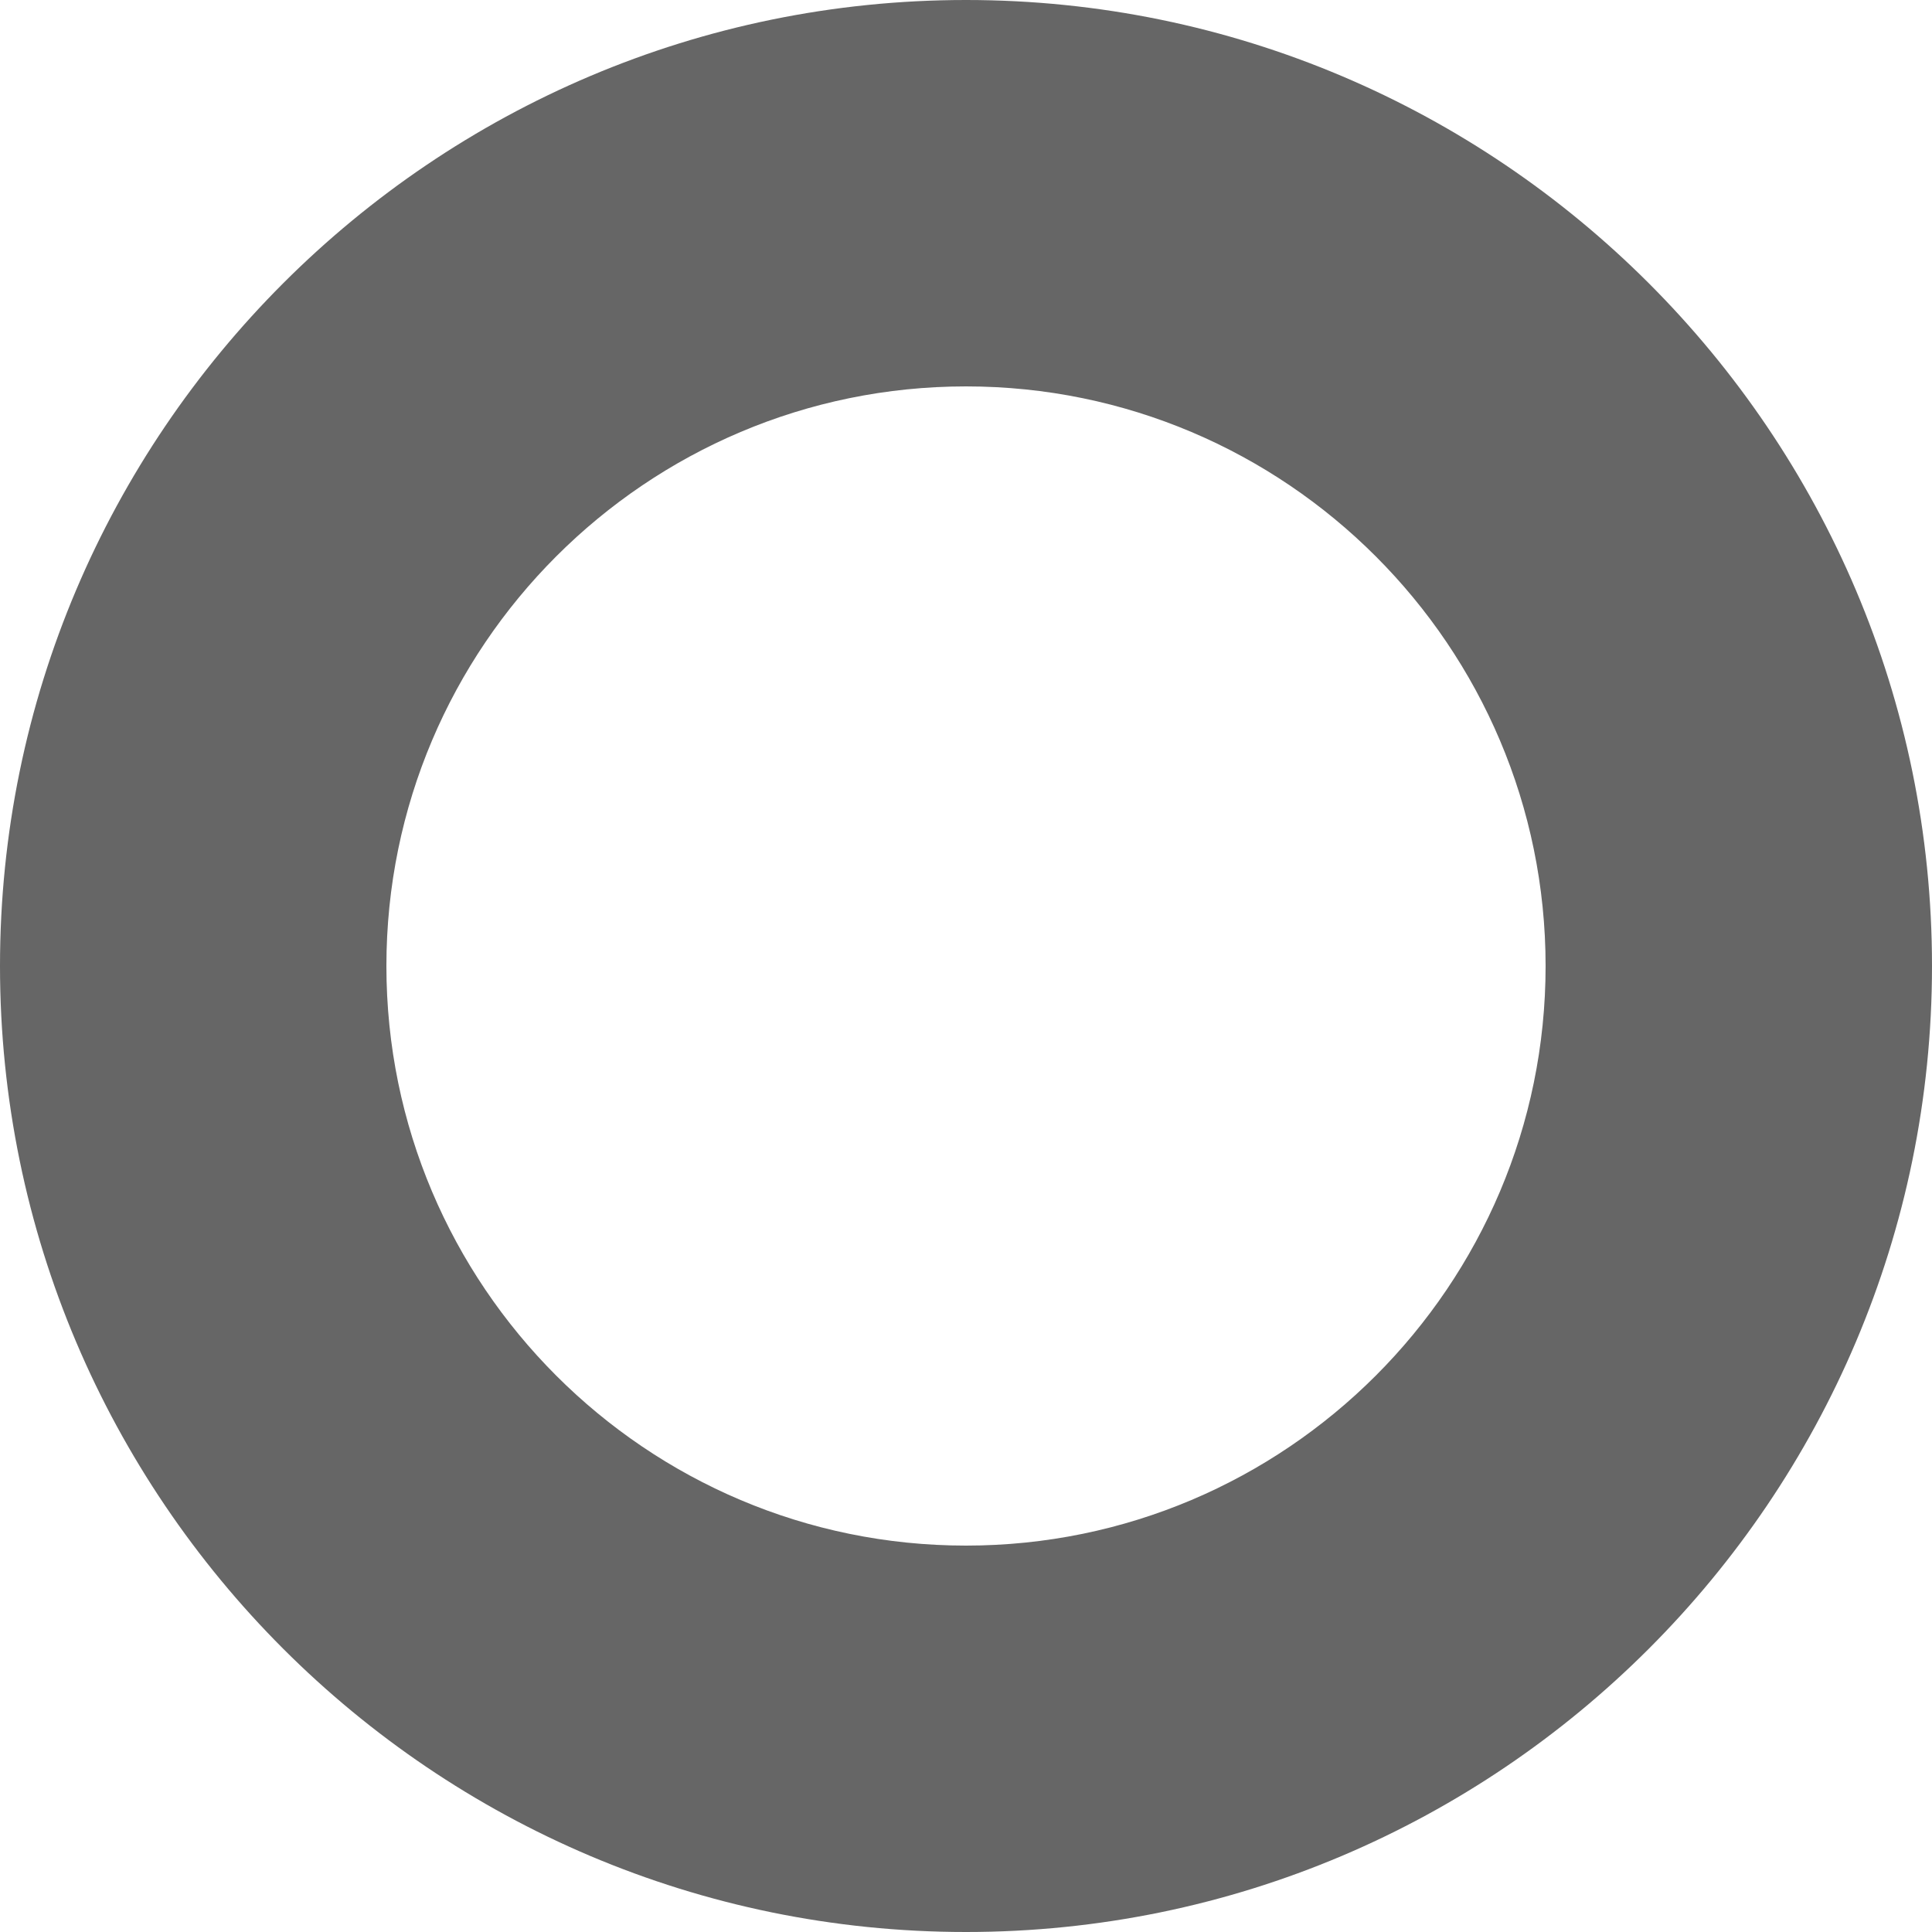 ﻿<?xml version="1.0" encoding="utf-8"?>
<svg version="1.1" xmlns:xlink="http://www.w3.org/1999/xlink" width="4px" height="4px" xmlns="http://www.w3.org/2000/svg">
  <g transform="matrix(1 0 0 1 -28 -160 )">
    <path d="M 4 2  C 4 0.897  3.103 0  2 0  C 0.897 0  0 0.897  0 2  C 0 3.103  0.897 4  2 4  C 3.103 4  4 3.103  4 2  Z M 3.2 2  C 3.2 2.662  2.662 3.2  2 3.2  C 1.338 3.2  0.8 2.662  0.8 2  C 0.8 1.338  1.338 0.8  2 0.8  C 2.662 0.8  3.2 1.338  3.2 2  Z " fill-rule="nonzero" fill="#666666" stroke="none" transform="matrix(1 0 0 1 28 160 )" />
  </g>
</svg>